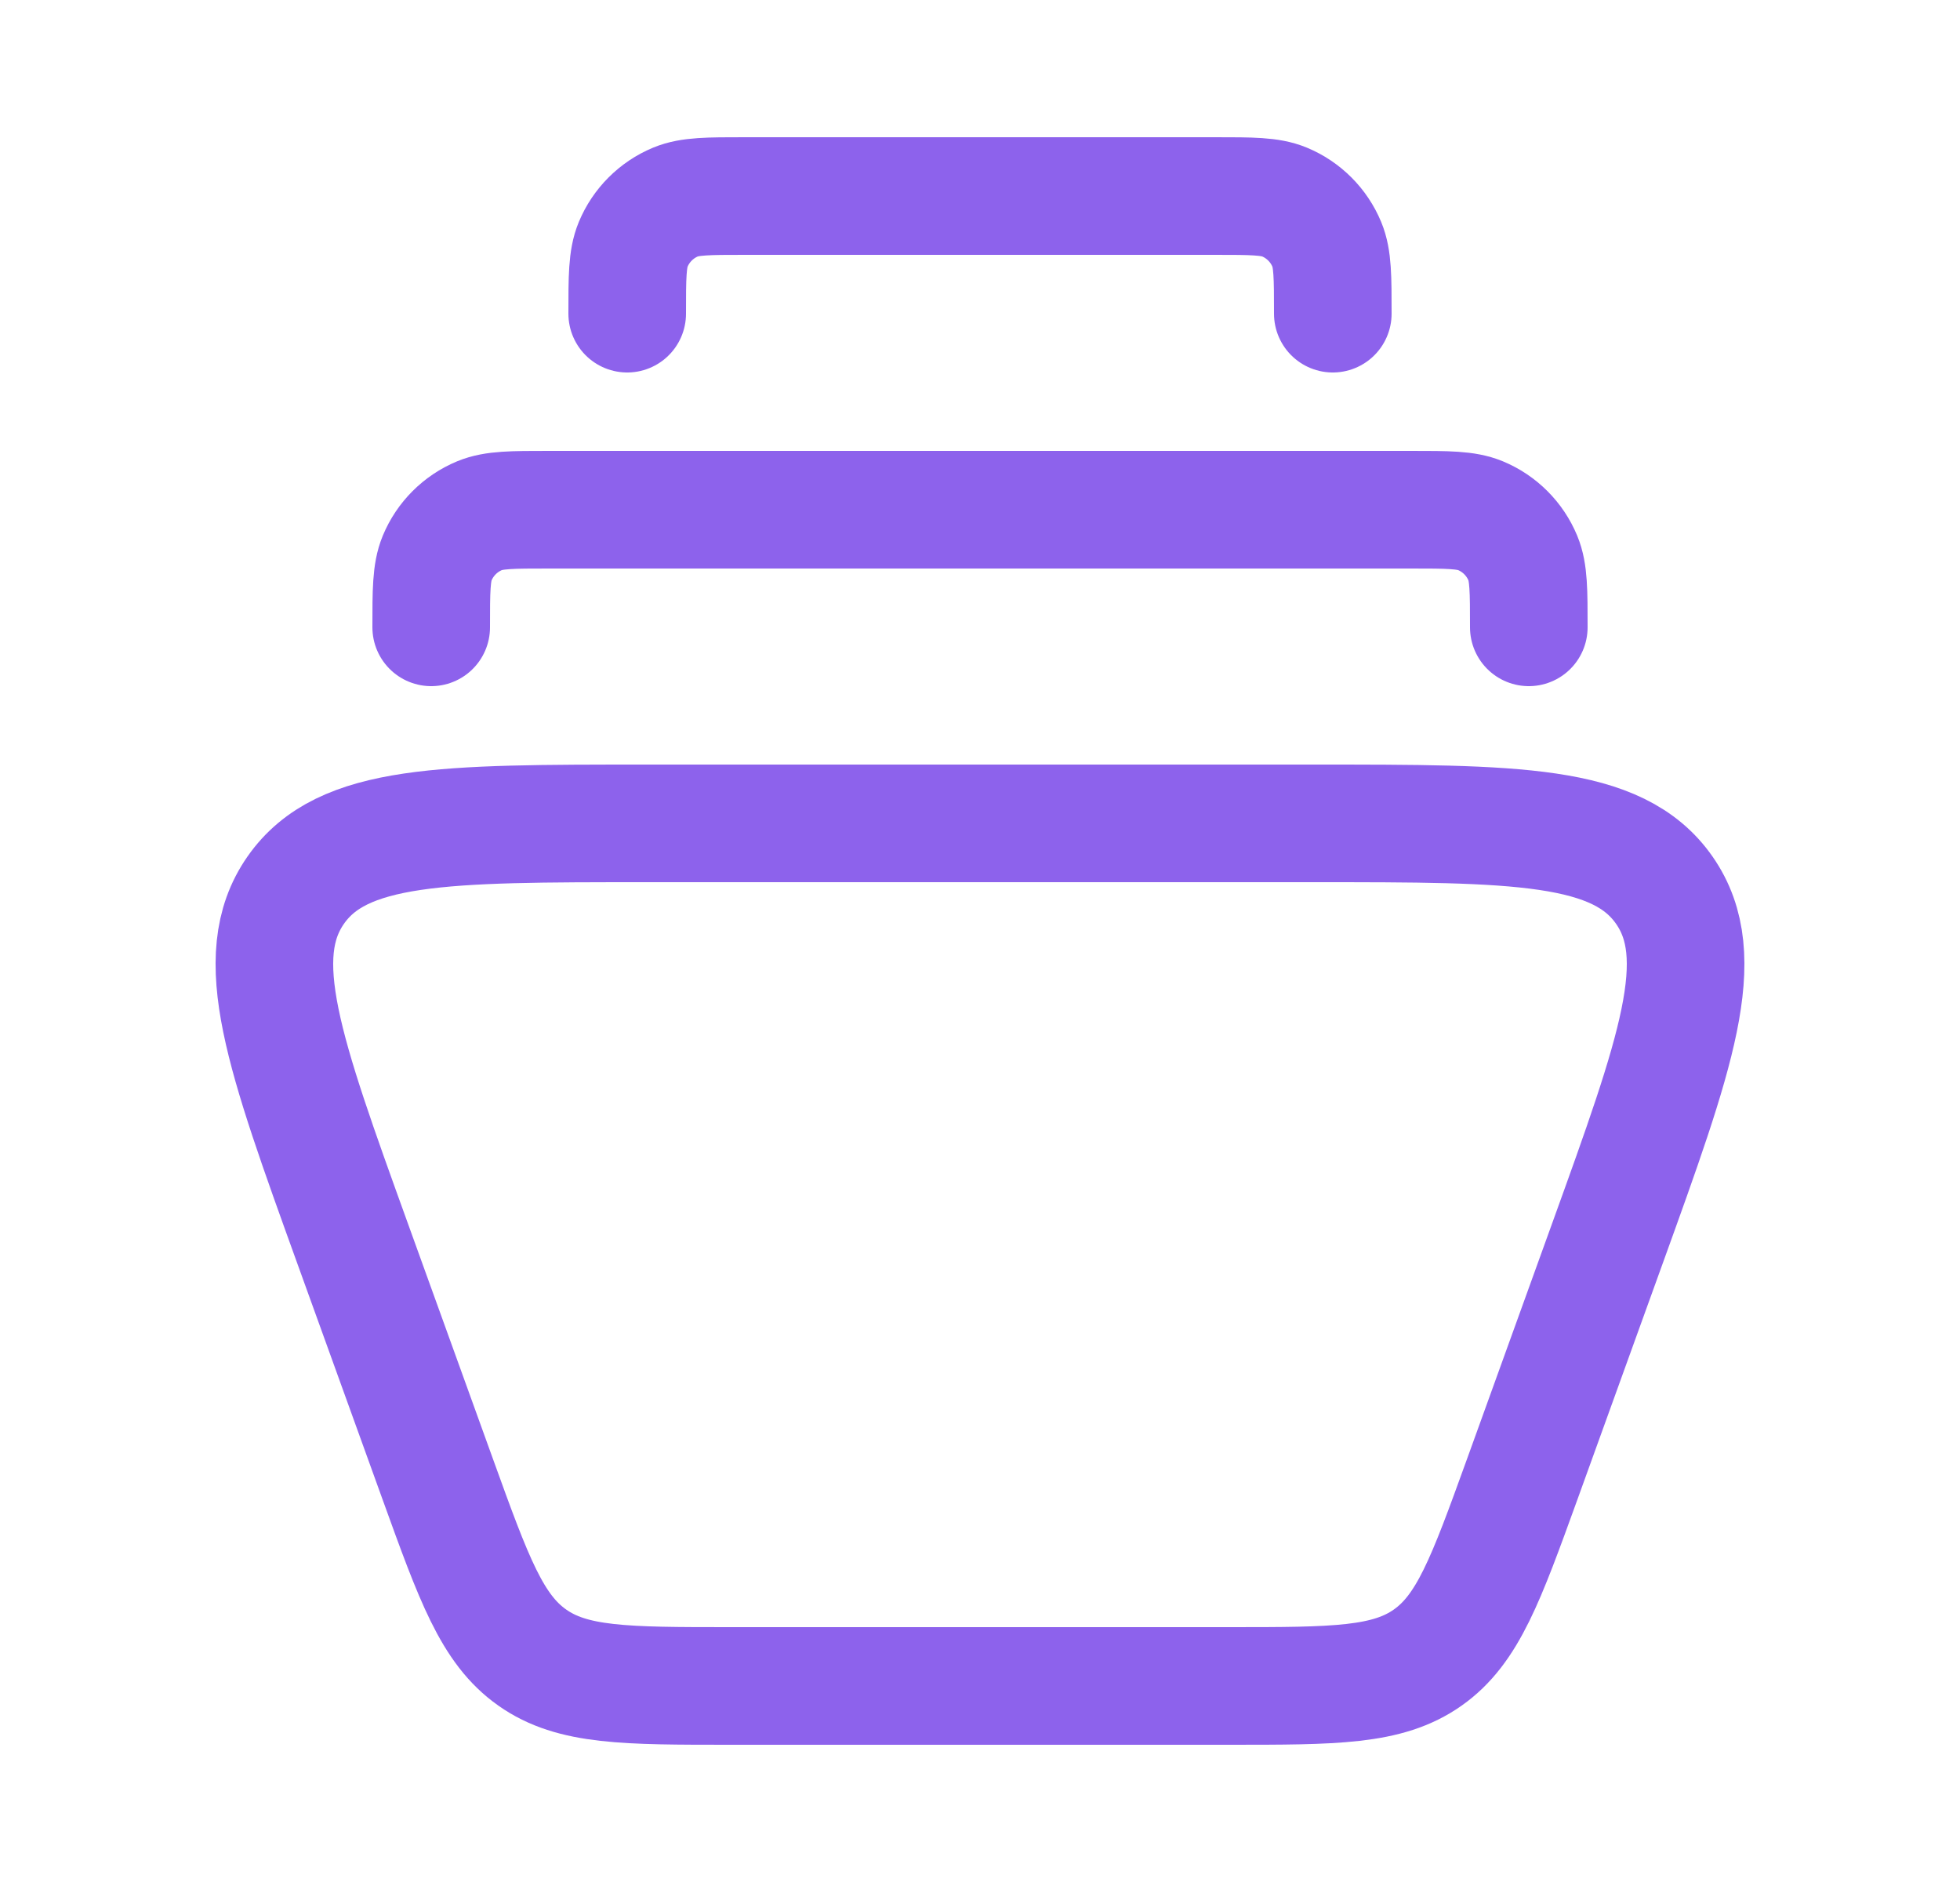 <svg width="25" height="24" viewBox="0 0 25 24" fill="none" xmlns="http://www.w3.org/2000/svg">
<path d="M16.763 10.5H8.237C5.656 10.5 4.365 10.5 3.771 11.353C3.178 12.205 3.619 13.426 4.501 15.867L5.585 18.867C6.045 20.14 6.275 20.776 6.789 21.138C7.302 21.5 7.975 21.5 9.321 21.5H15.679C17.025 21.5 17.698 21.5 18.211 21.138C18.724 20.776 18.954 20.14 19.415 18.867L20.499 15.867C21.381 13.426 21.822 12.205 21.229 11.353C20.635 10.5 19.344 10.5 16.763 10.5Z" stroke="#8D62EC" stroke-width="1.5" stroke-linecap="square"/>
<path d="M19.5 8C19.5 7.534 19.5 7.301 19.424 7.117C19.322 6.872 19.128 6.678 18.883 6.576C18.699 6.5 18.466 6.5 18 6.5H7C6.534 6.5 6.301 6.5 6.117 6.576C5.872 6.678 5.678 6.872 5.576 7.117C5.5 7.301 5.5 7.534 5.5 8" stroke="#8D62EC" stroke-width="1.5" stroke-linecap="round" stroke-linejoin="round"/>
<path d="M17 4C17 3.534 17 3.301 16.924 3.117C16.822 2.872 16.628 2.678 16.383 2.576C16.199 2.5 15.966 2.5 15.5 2.5H9.5C9.034 2.5 8.801 2.5 8.617 2.576C8.372 2.678 8.178 2.872 8.076 3.117C8 3.301 8 3.534 8 4" stroke="#8D62EC" stroke-width="1.5" stroke-linecap="round" stroke-linejoin="round"/>
</svg>
